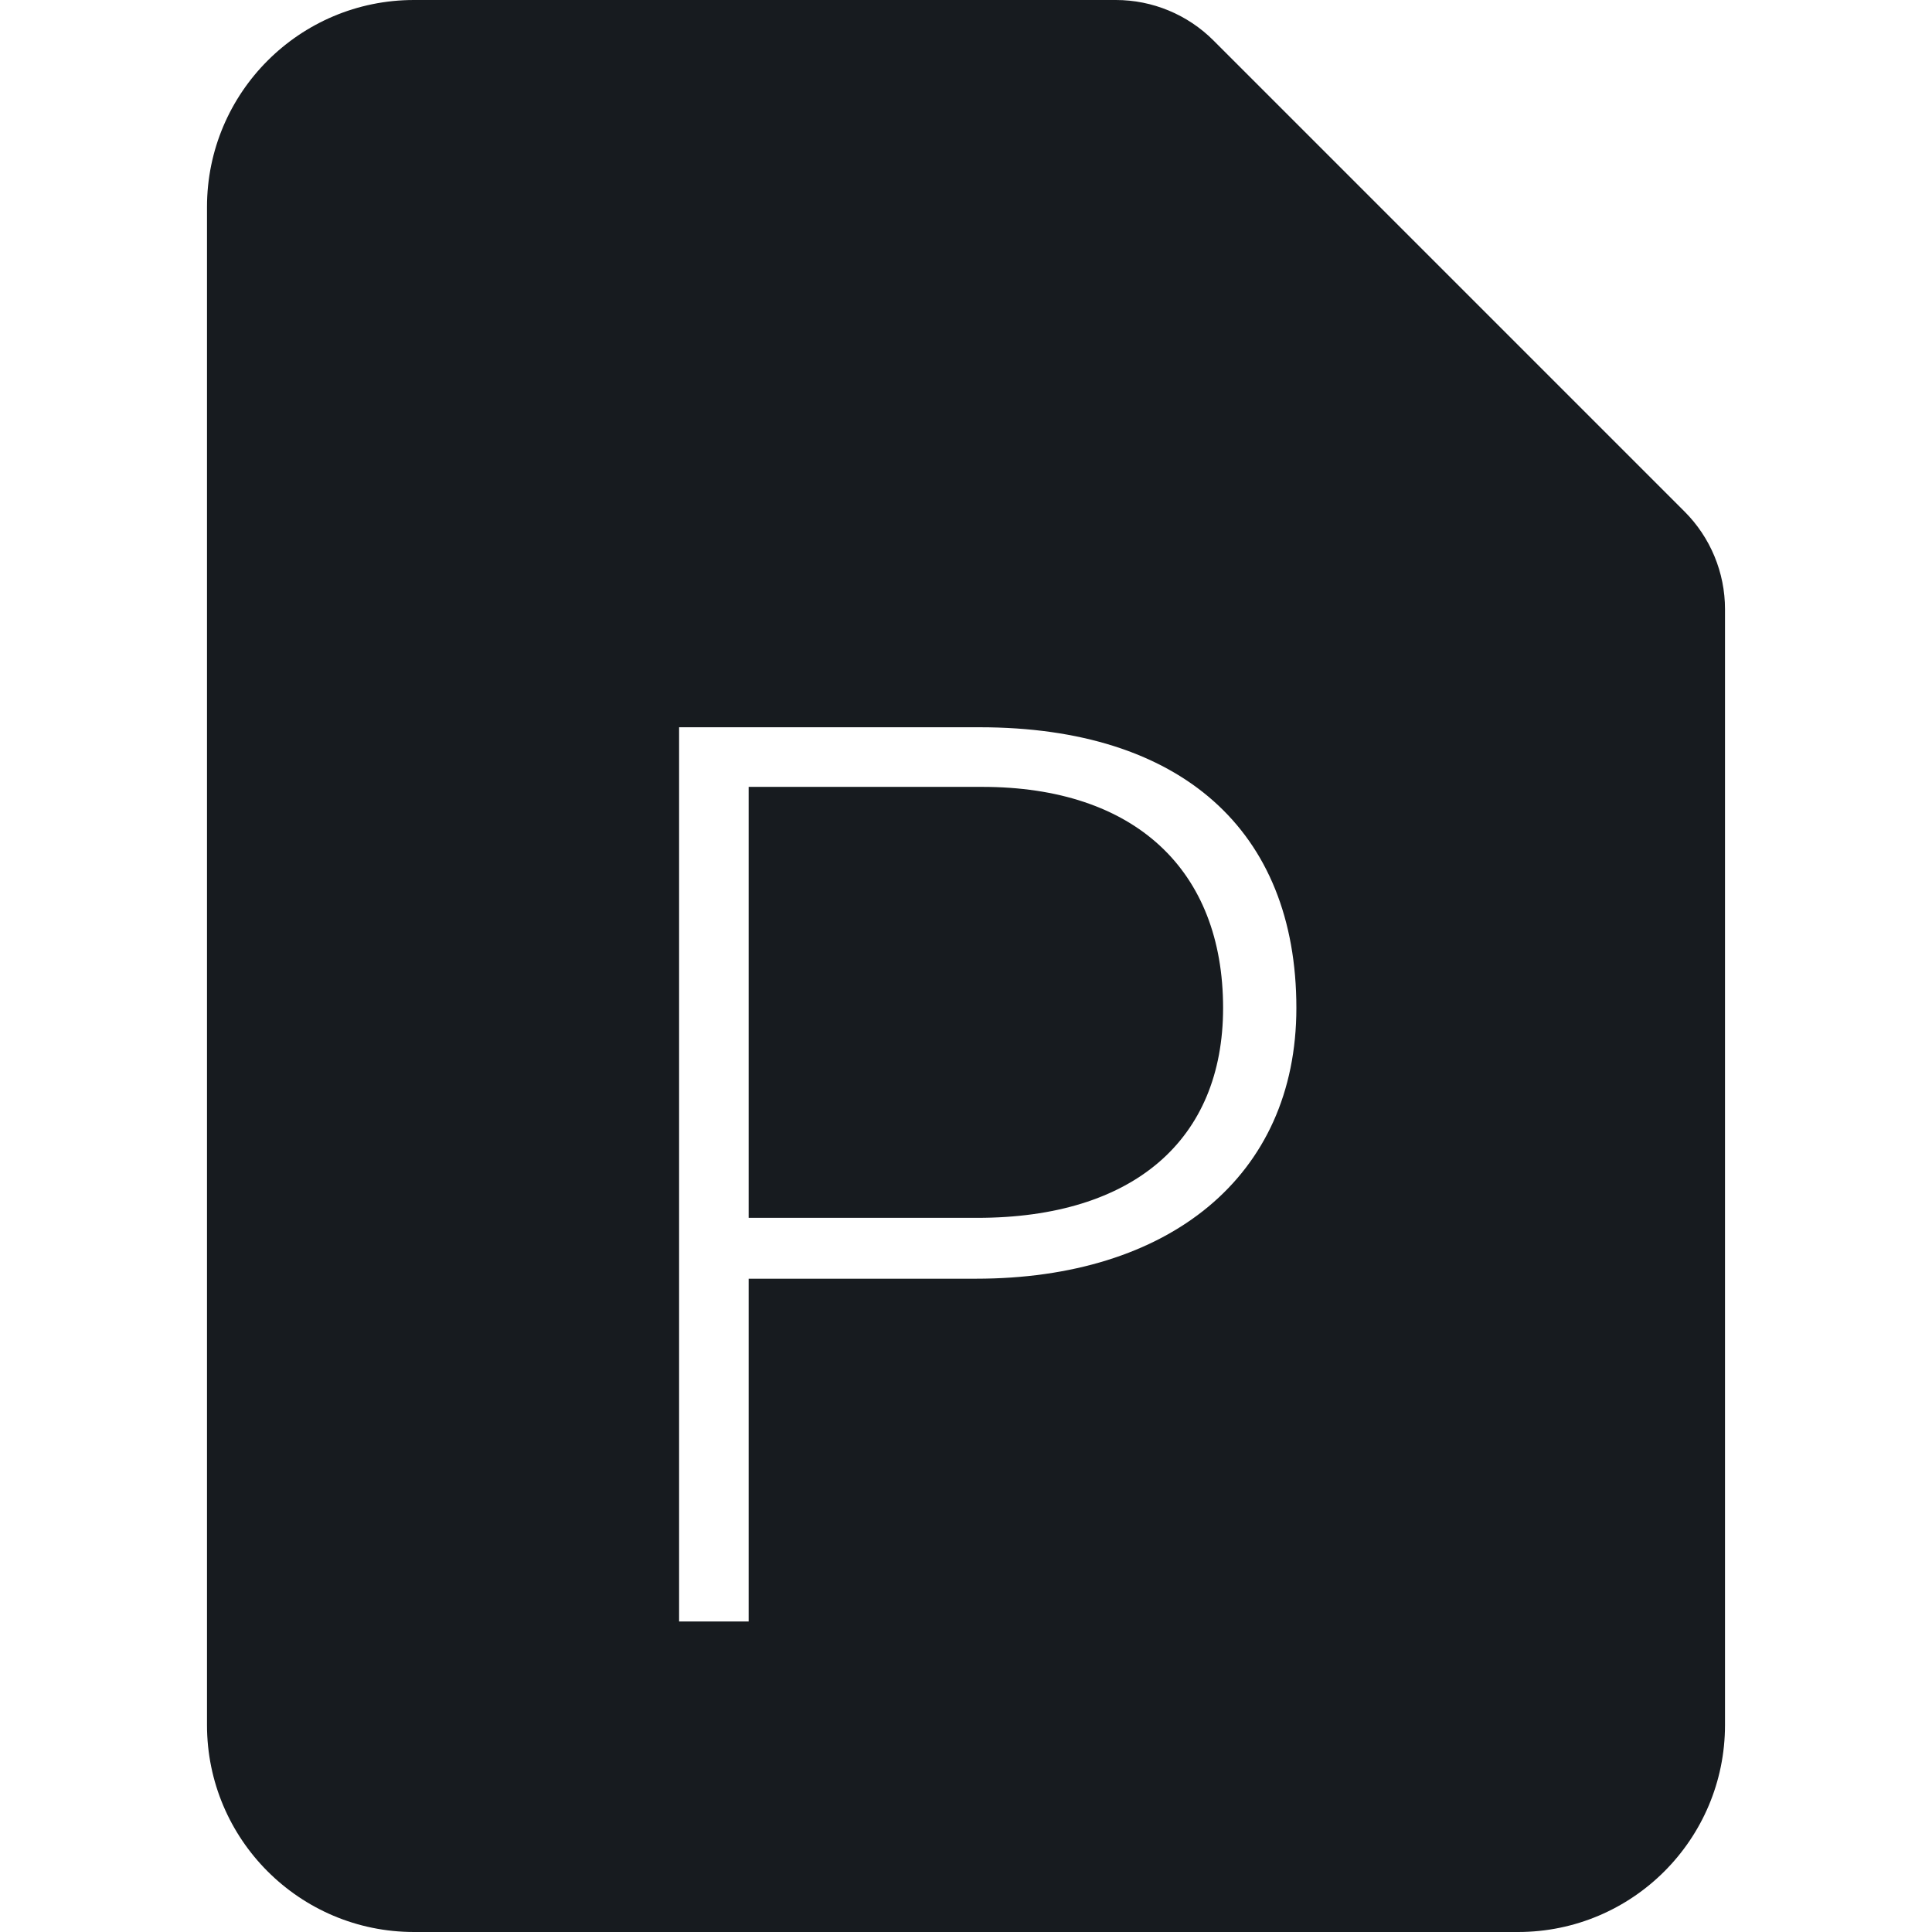 <?xml version="1.0" encoding="UTF-8"?>
<svg width="28px" height="28px" viewBox="0 0 28 28" version="1.1" xmlns="http://www.w3.org/2000/svg" xmlns:xlink="http://www.w3.org/1999/xlink">
    <!-- Generator: Sketch 60.1 (88133) - https://sketch.com -->
    <title>sources-and-media/file-powerpoint-active_28</title>
    <desc>Created with Sketch.</desc>
    <g id="sources-and-media/file-powerpoint-active_28" stroke="none" stroke-width="1" fill="none" fill-rule="evenodd">
        <path d="M17.586,0.586 L24.414,7.414 C24.789,7.789 25,8.298 25,8.828 L25,25 C25,26.657 23.657,28 22,28 L6,28 C4.343,28 3,26.657 3,25 L3,3 C3,1.343 4.343,-0 6,-0 L16.172,-0 C16.702,-0 17.211,0.211 17.586,0.586 Z M9.842,23.5 L9.842,10.54 L14.198,10.54 C17.114,10.54 18.788,12.034 18.788,14.608 C18.788,17.056 16.934,18.532 14.144,18.532 L10.85,18.532 L10.85,23.5 L9.842,23.5 Z M17.726,14.608 C17.726,12.61 16.448,11.404 14.234,11.404 L10.85,11.404 L10.85,17.65 L14.162,17.65 C16.43,17.65 17.726,16.516 17.726,14.608 Z" id="Shape" fill="#171B1F"></path>
    </g>
</svg>